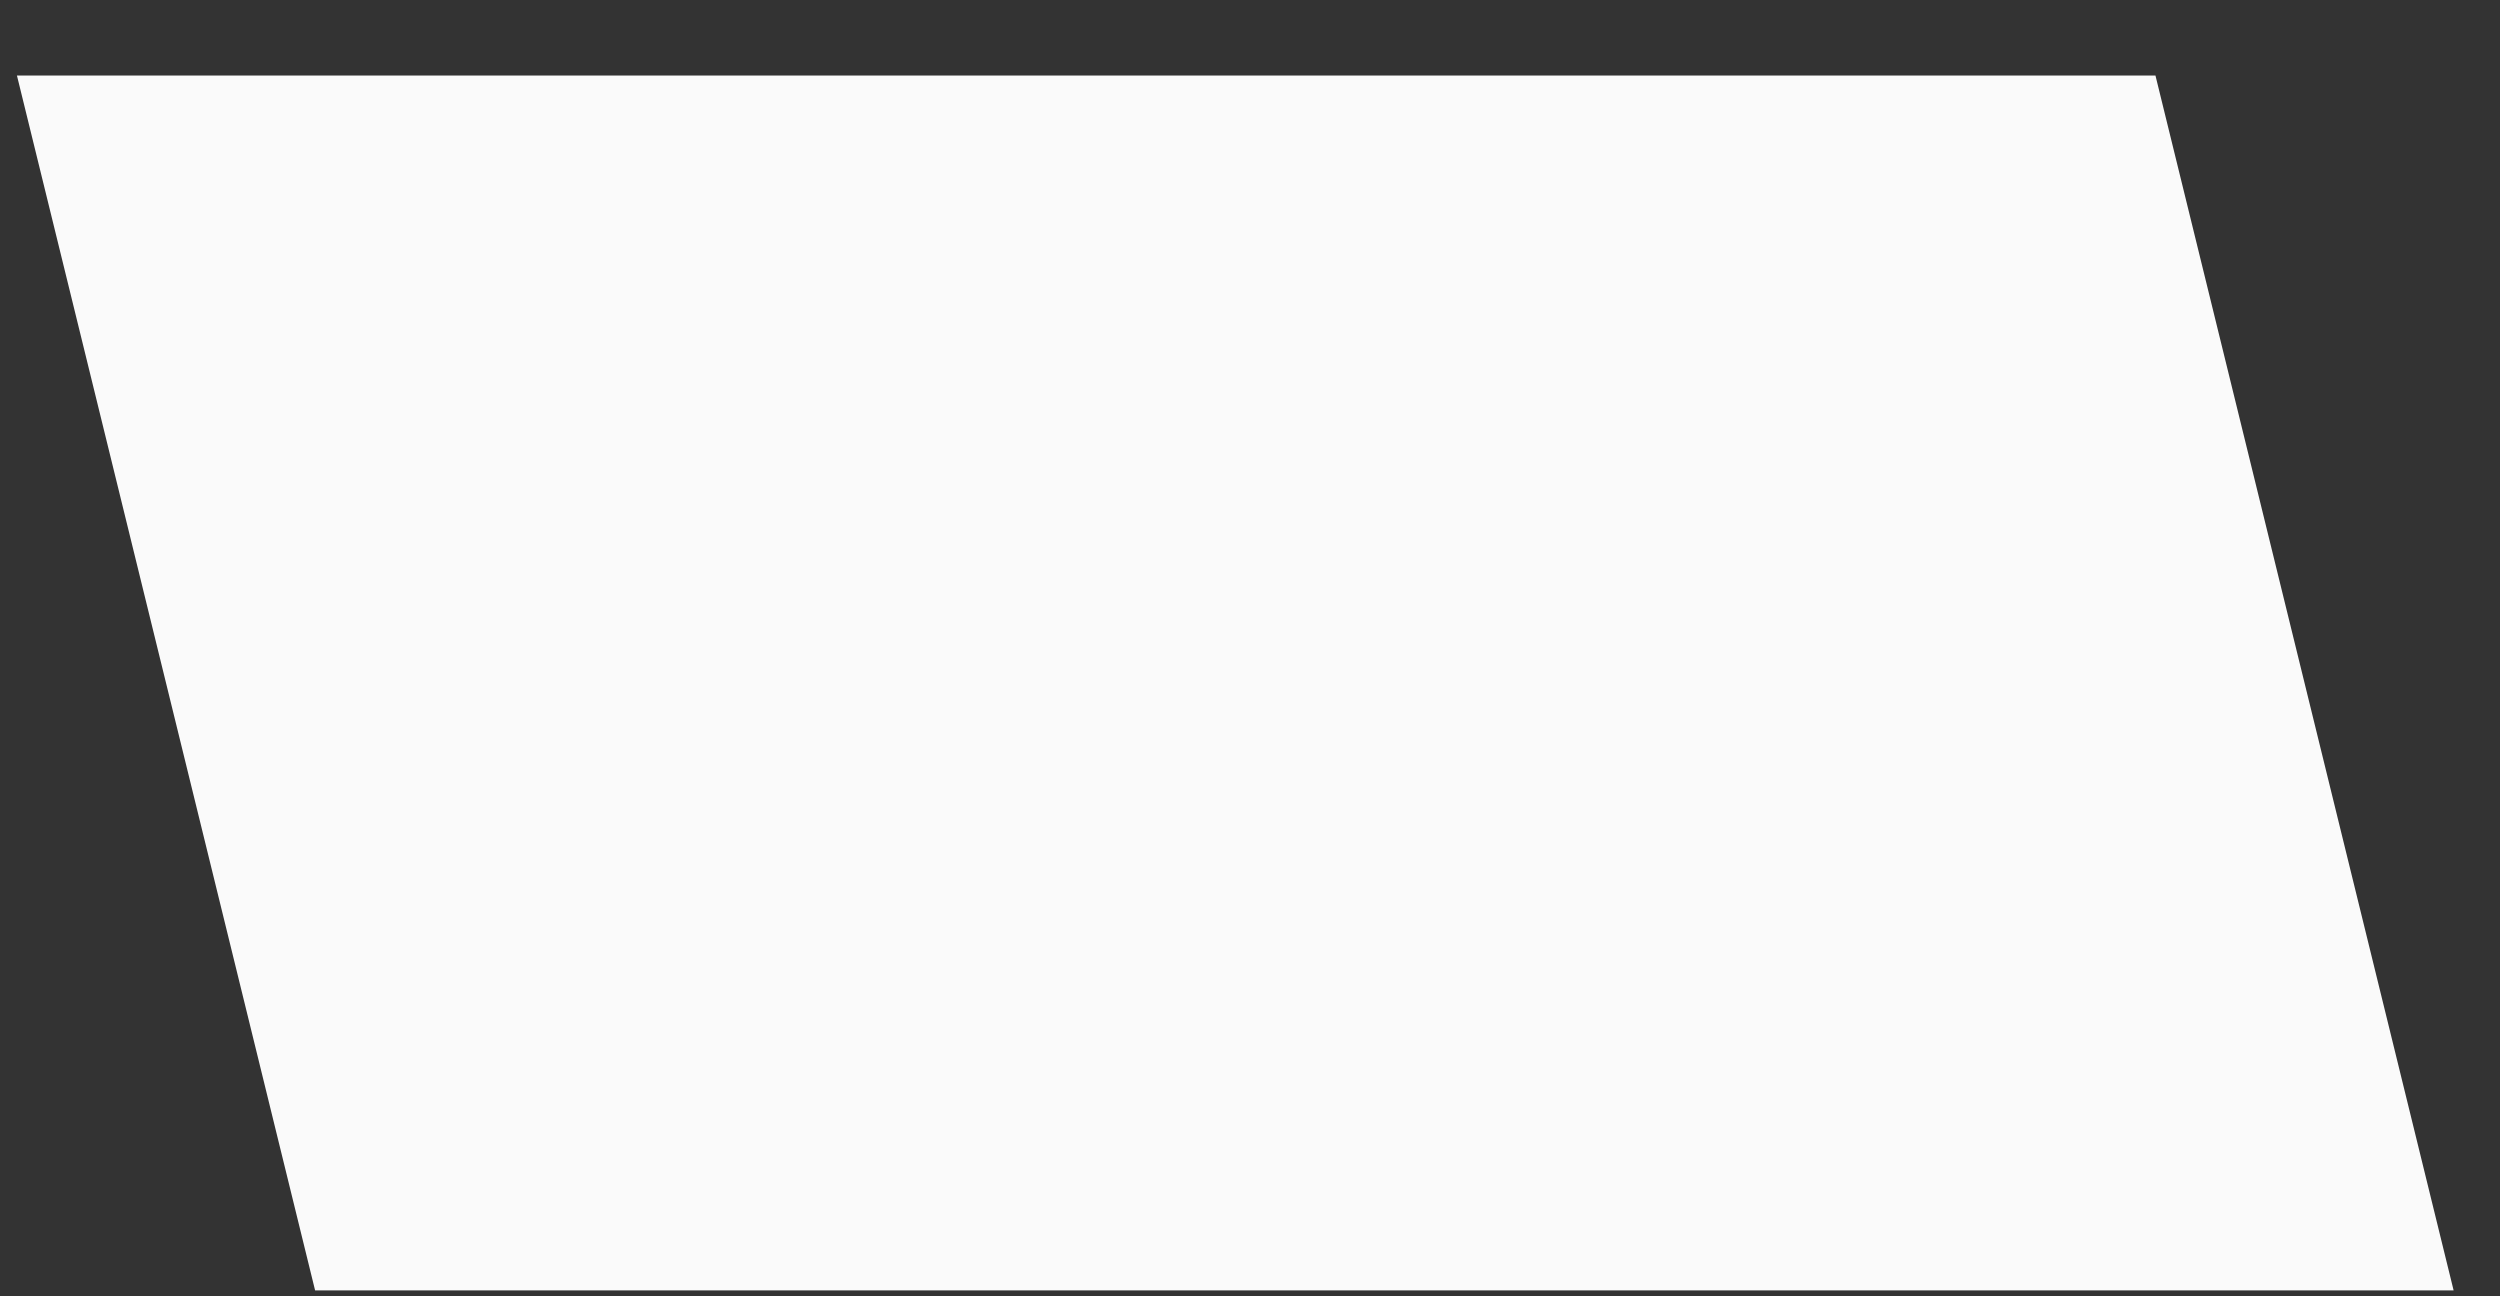 <?xml version="1.0" encoding="UTF-8" standalone="no"?><svg width='27' height='14' viewBox='0 0 27 14' fill='none' xmlns='http://www.w3.org/2000/svg'>
<rect x="0" y="0" width="27" height="14" fill="#333333" stroke="none"/>
<path d='M3.403 13.936L0.183 0.816H23.279L26.499 13.936H3.403Z' fill='#FAFAFA'/>
</svg>
